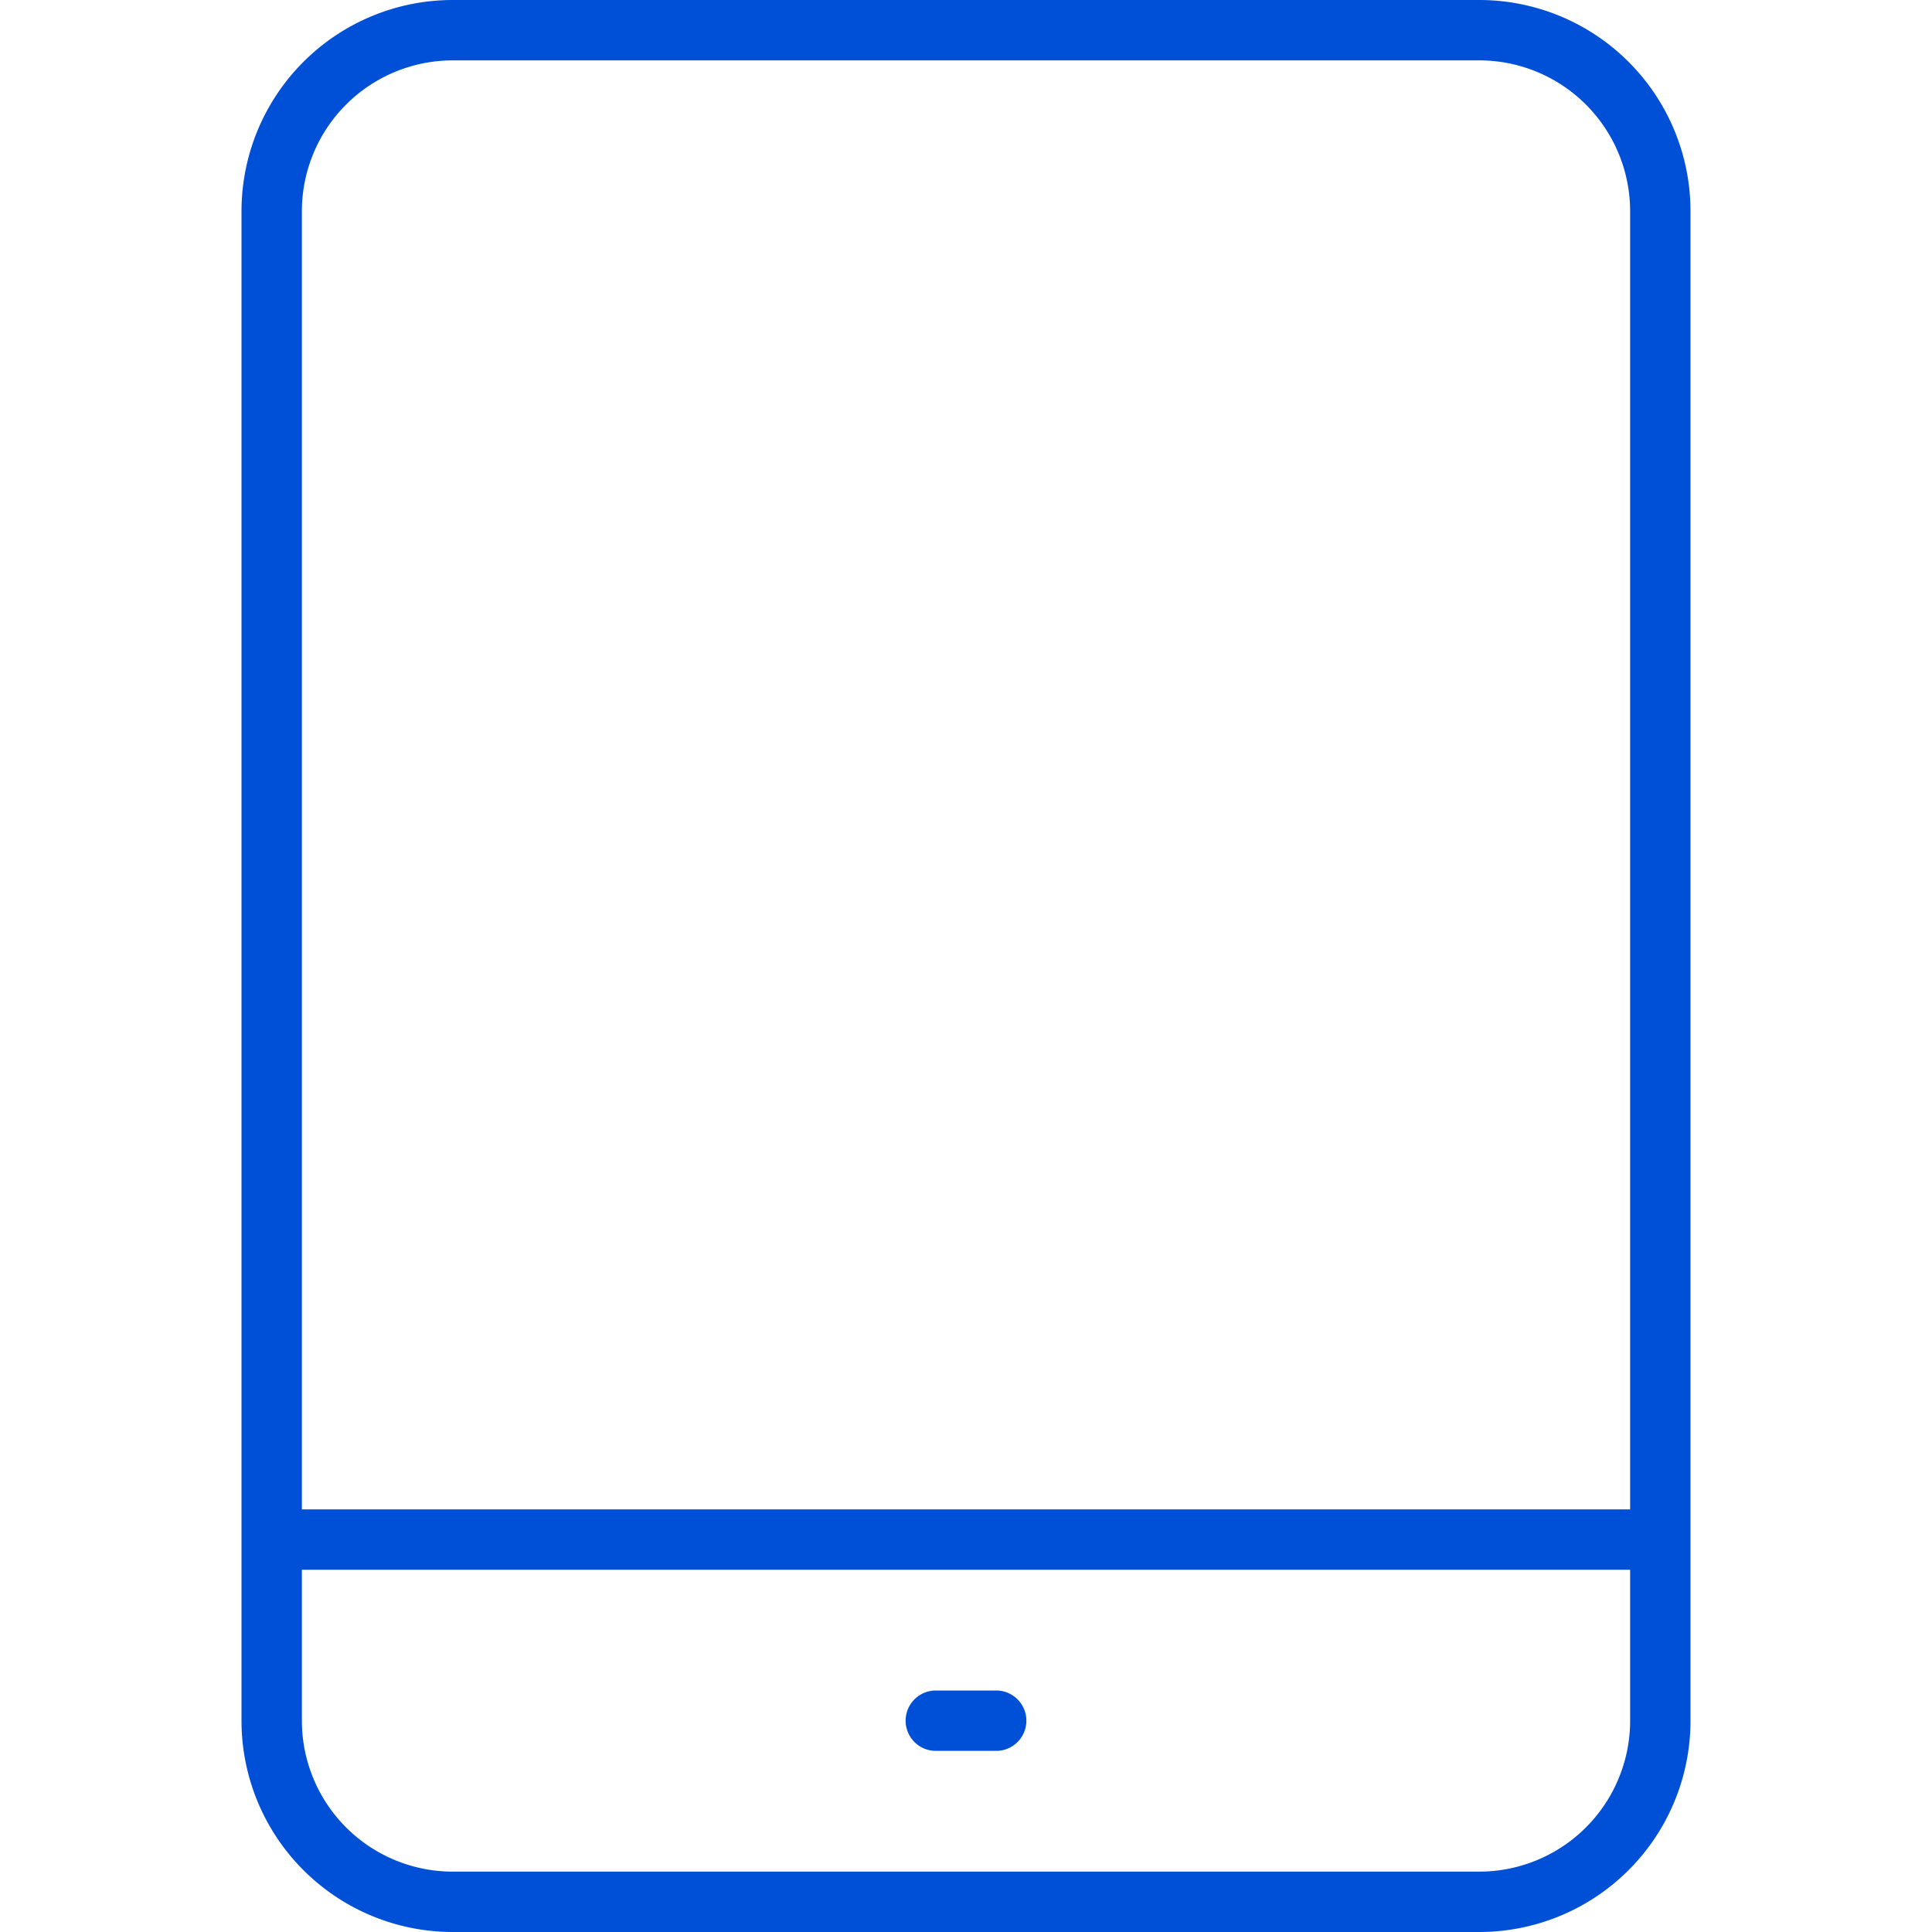 <svg xmlns="http://www.w3.org/2000/svg" width="32" height="32" viewBox="0 0 32 32">
    <path fill="#0050D7" fill-rule="evenodd" d="M24.5 0A3.5 3.5 0 0 1 28 3.5v25a3.5 3.5 0 0 1-3.5 3.5h-17A3.5 3.5 0 0 1 4 28.5v-25A3.5 3.5 0 0 1 7.5 0h17zM27 26H5v2.5A2.5 2.5 0 0 0 7.5 31h17a2.5 2.5 0 0 0 2.5-2.5V26zm-10.5 2a.5.5 0 1 1 0 1h-1a.5.5 0 1 1 0-1h1zm8-27h-17A2.5 2.5 0 0 0 5 3.5V25h22V3.5A2.5 2.5 0 0 0 24.5 1z"/>
</svg>
